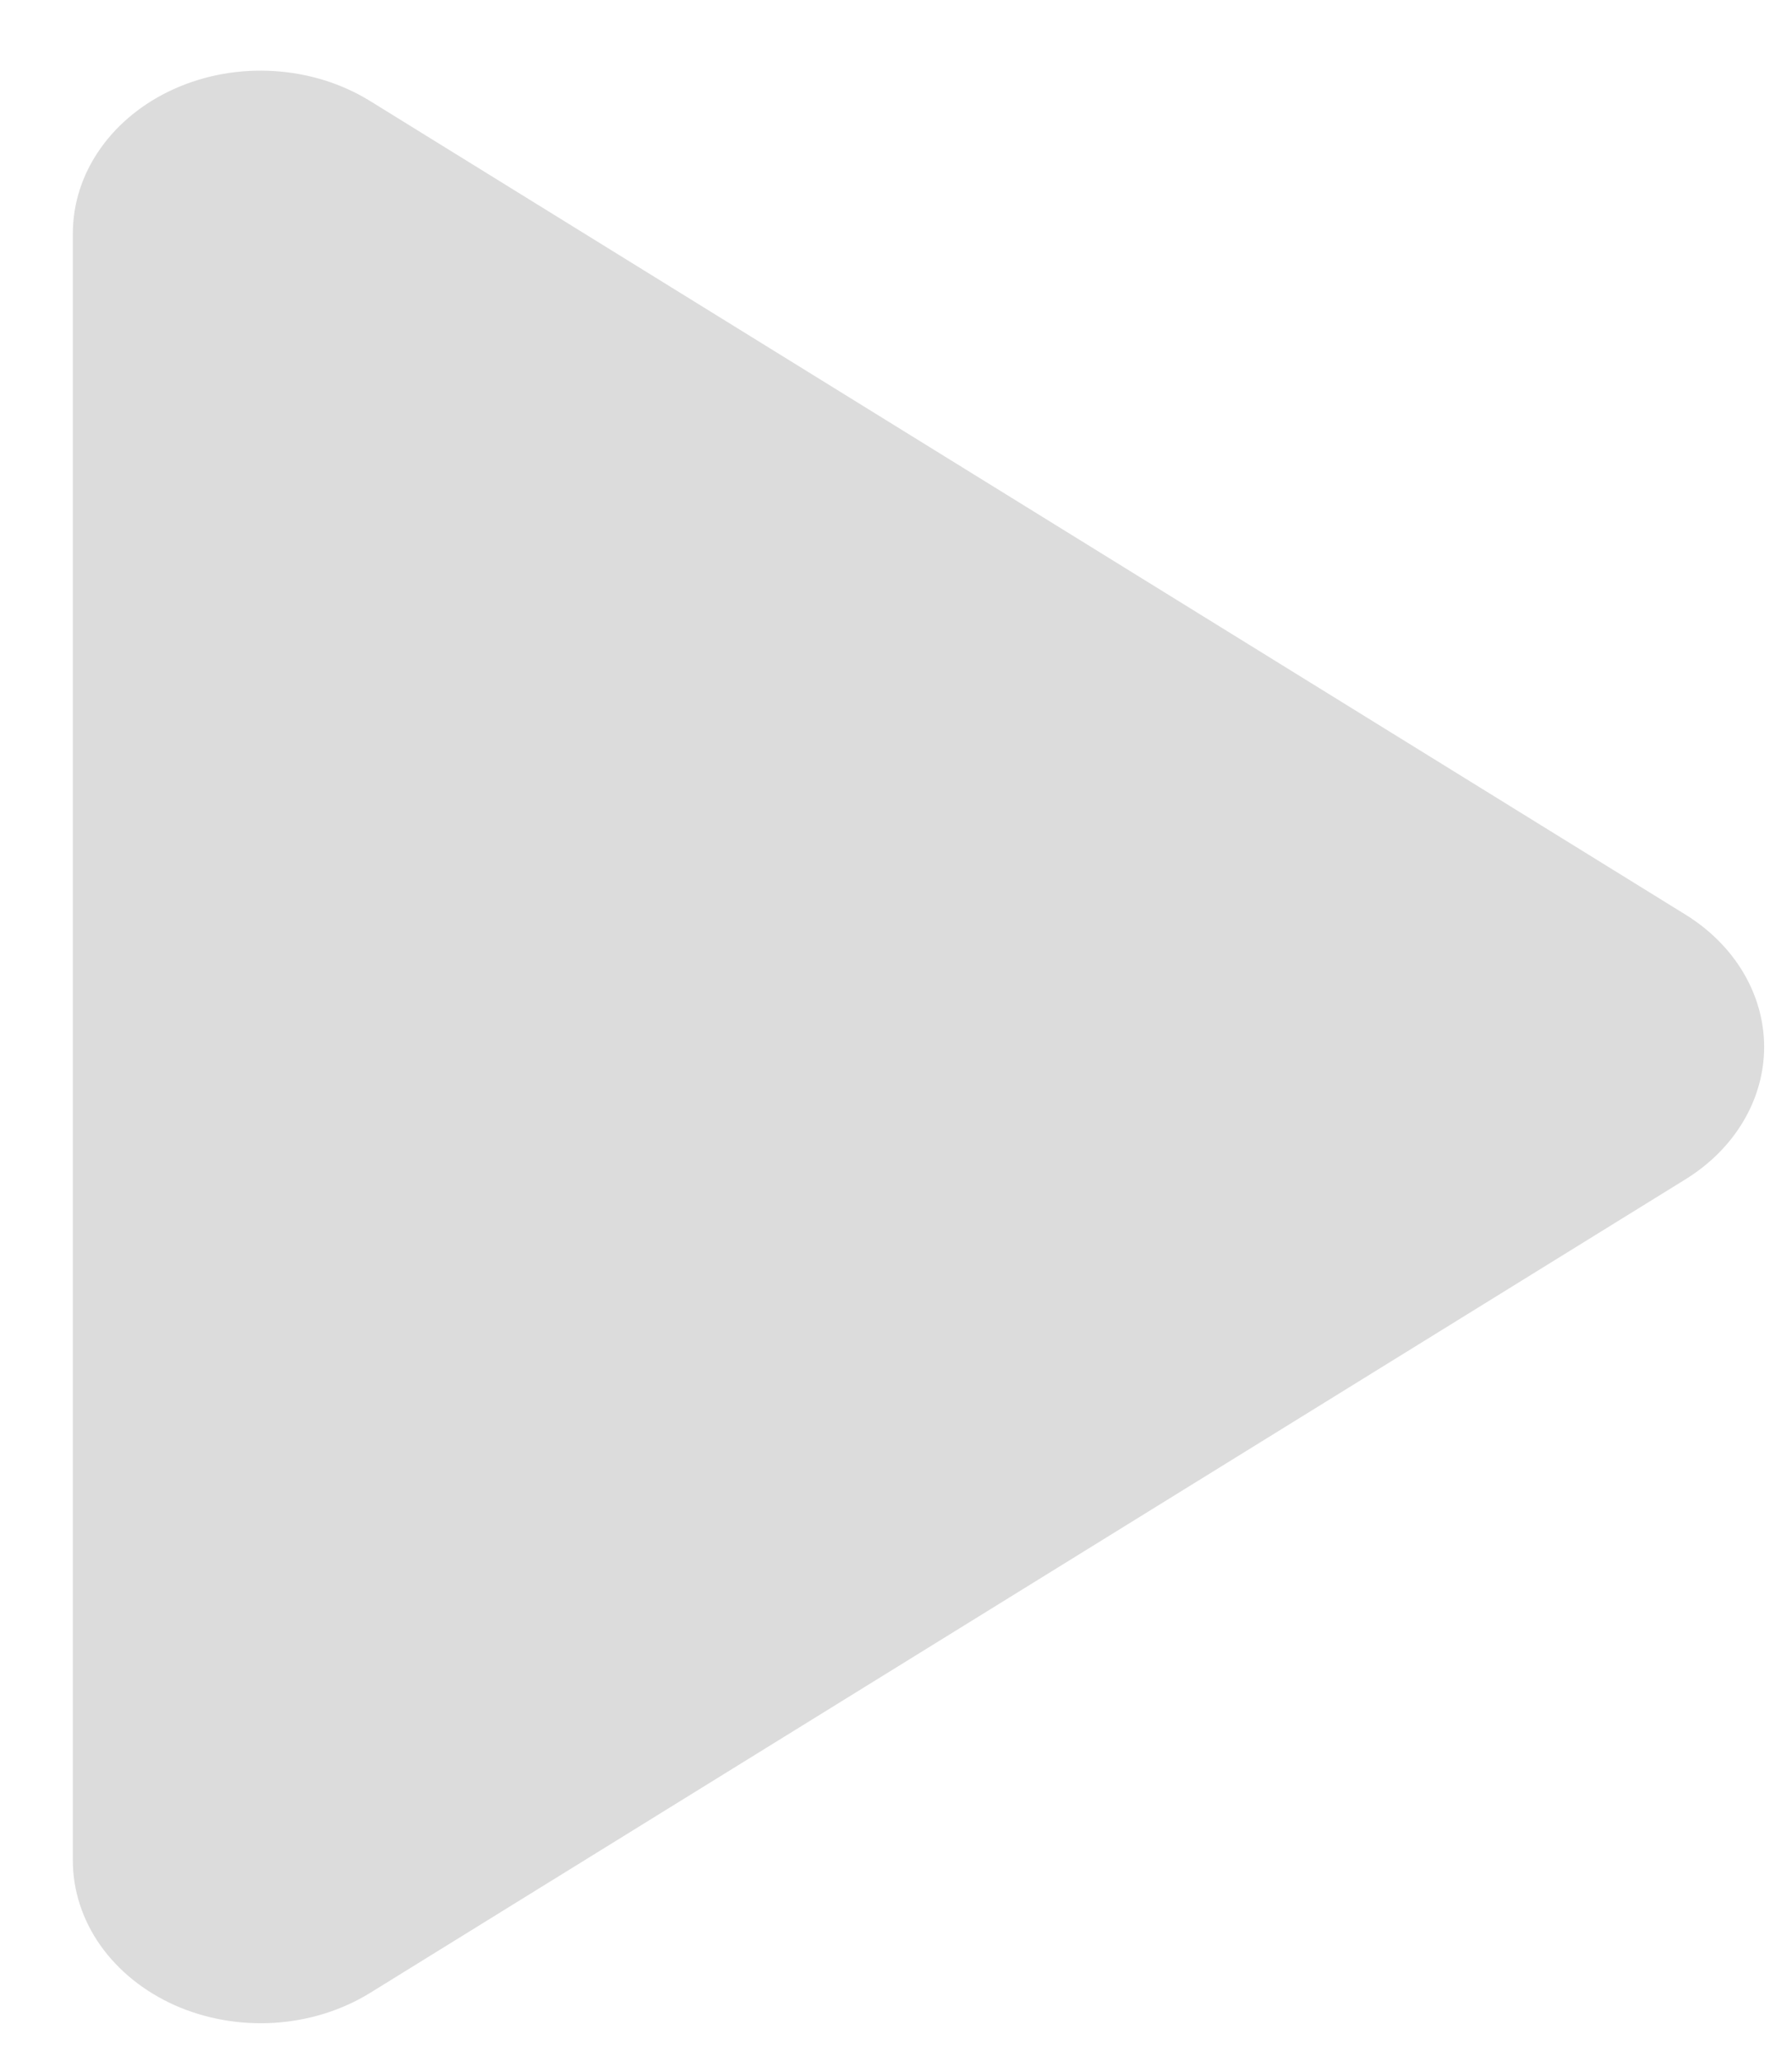 <svg width="20" height="23" viewBox="0 0 20 23" fill="none" xmlns="http://www.w3.org/2000/svg">
<path d="M1.95 0.989C2.293 0.836 2.678 0.768 3.062 0.793C3.447 0.817 3.817 0.933 4.131 1.127L18.81 10.201C19.082 10.369 19.303 10.59 19.456 10.847C19.609 11.104 19.689 11.389 19.689 11.678C19.689 11.967 19.609 12.252 19.456 12.509C19.303 12.766 19.082 12.987 18.81 13.155L4.131 22.229C3.817 22.423 3.448 22.538 3.063 22.563C2.678 22.587 2.293 22.519 1.951 22.367C1.608 22.214 1.32 21.982 1.119 21.697C0.919 21.413 0.813 21.085 0.813 20.752V2.604C0.813 2.271 0.918 1.944 1.119 1.659C1.319 1.374 1.607 1.142 1.95 0.989V0.989Z" fill="#DCDCDC"/>
</svg>
